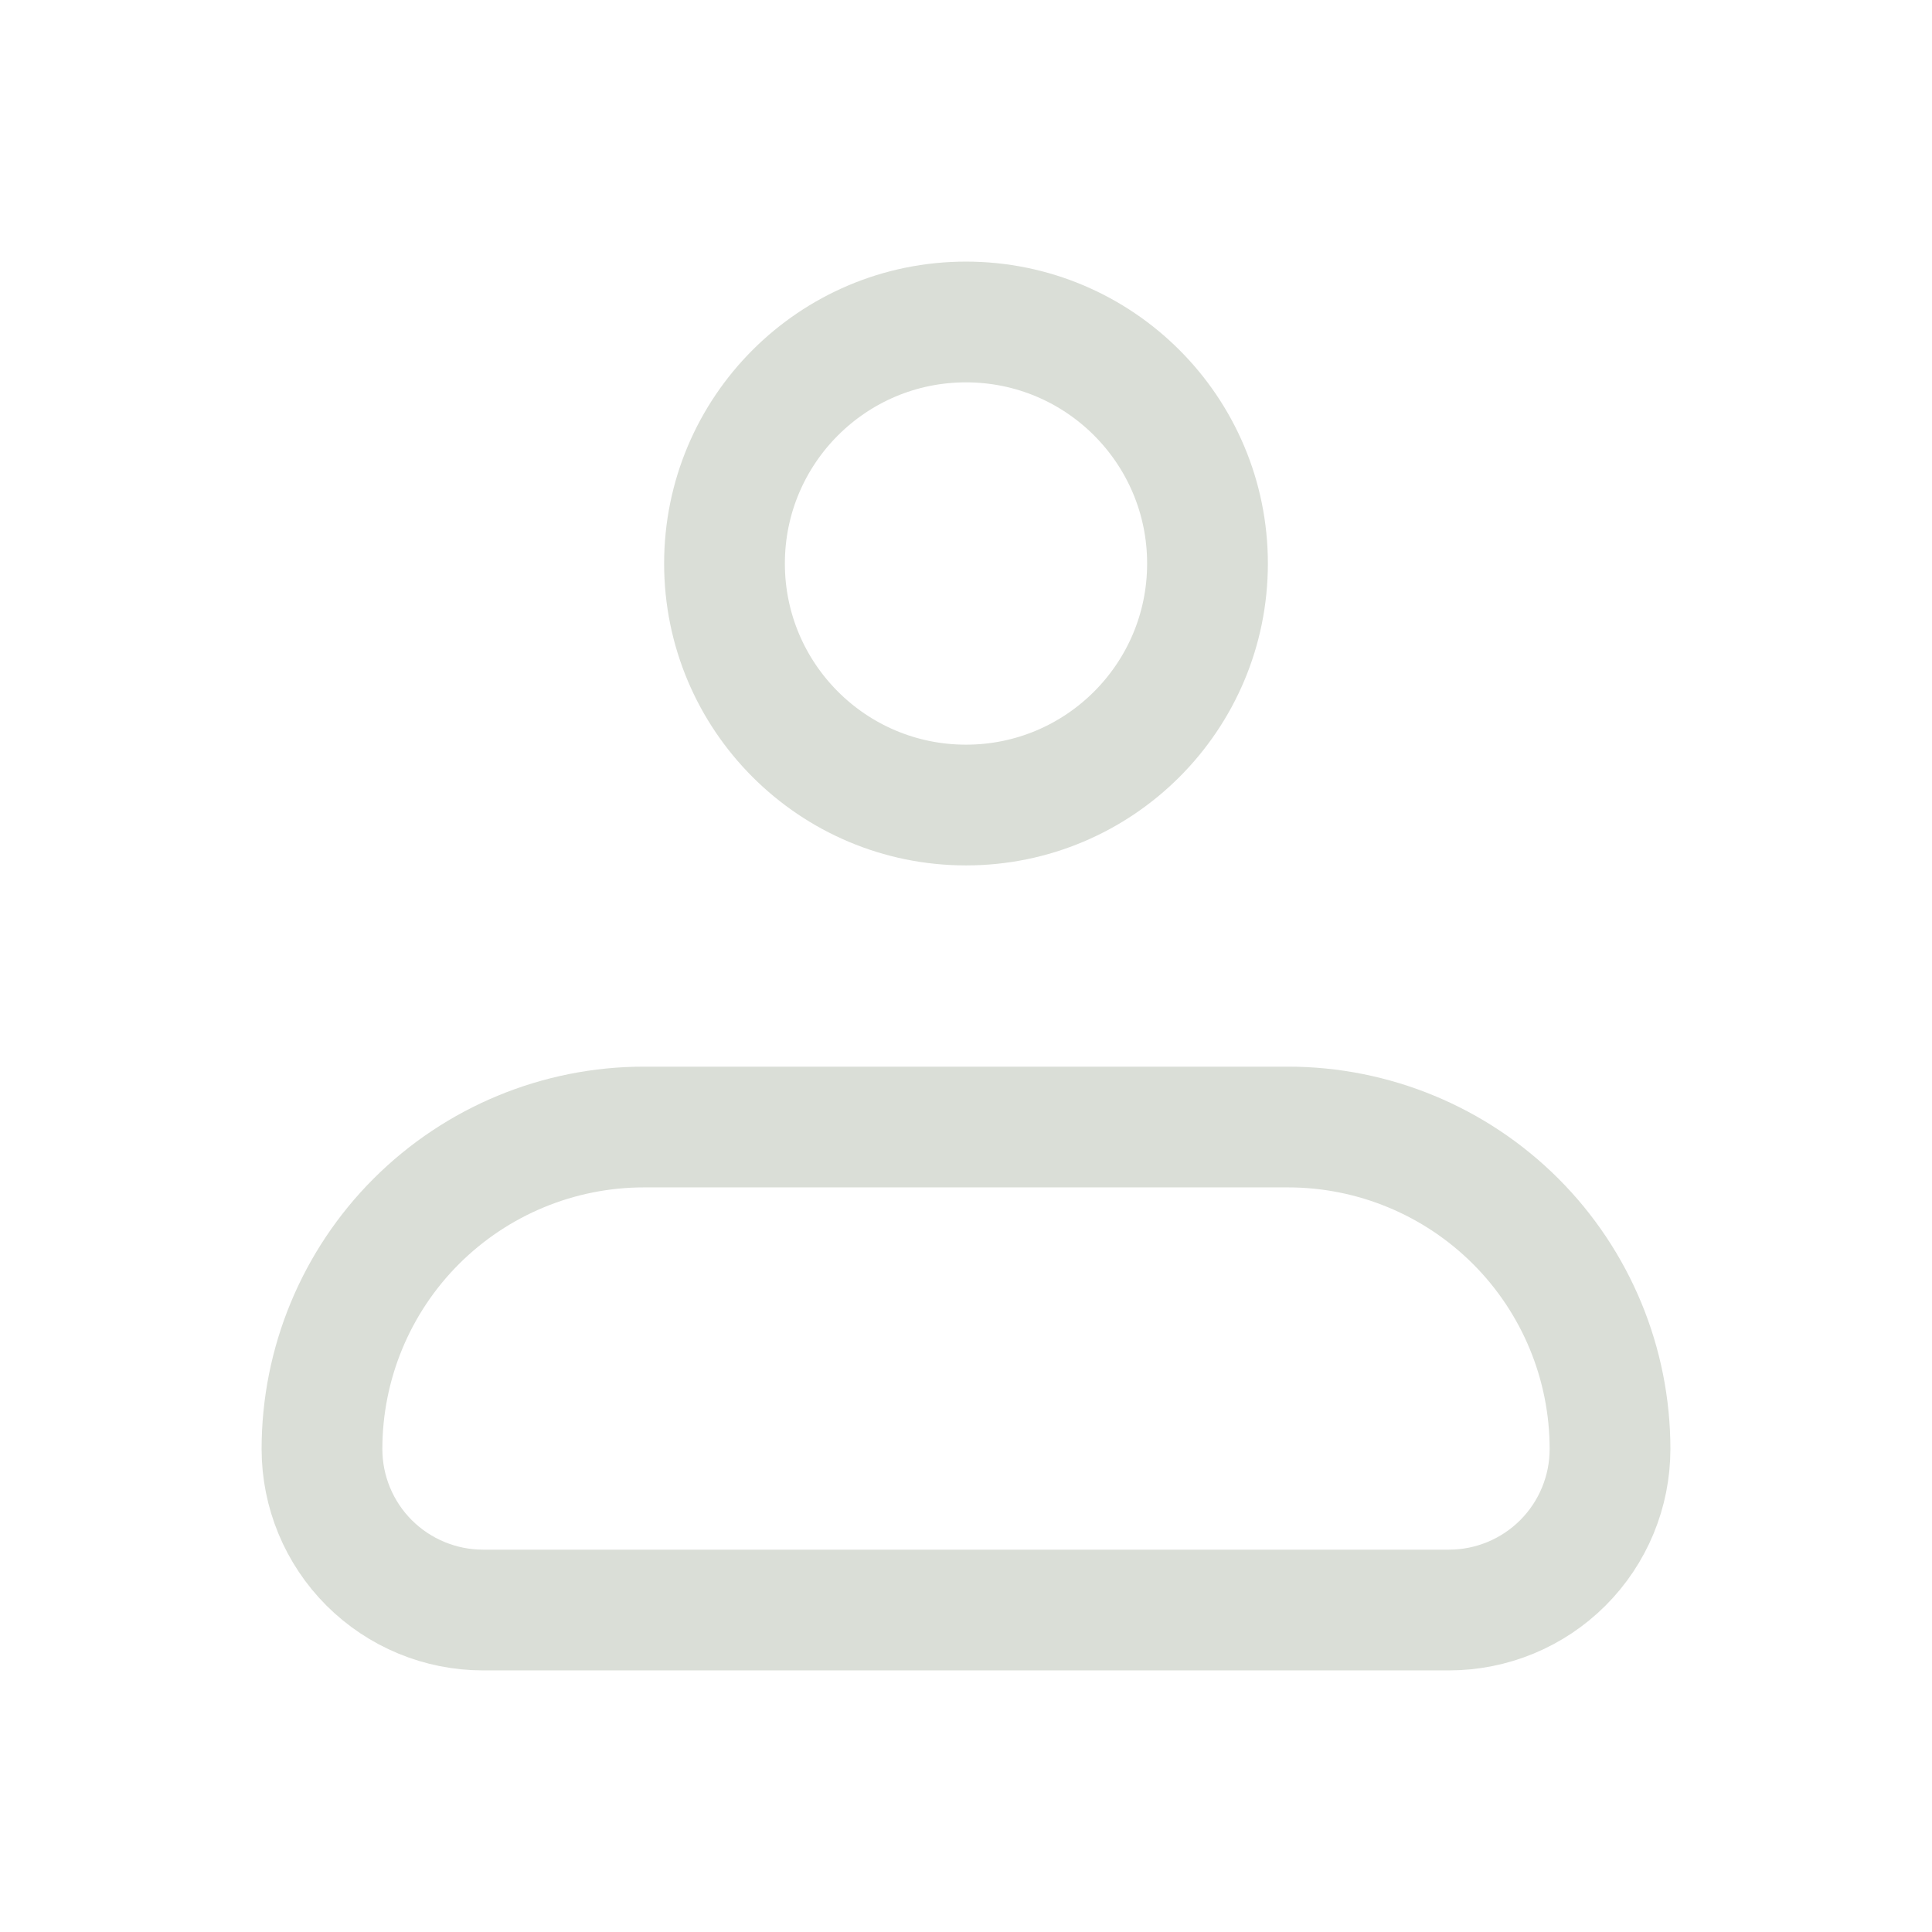 <svg width="32" height="32" viewBox="0 0 32 32" fill="none" xmlns="http://www.w3.org/2000/svg">
<path d="M5.333 24C5.333 22.586 5.895 21.229 6.895 20.229C7.896 19.229 9.252 18.667 10.667 18.667H21.333C22.748 18.667 24.104 19.229 25.105 20.229C26.105 21.229 26.667 22.586 26.667 24C26.667 24.708 26.386 25.386 25.886 25.886C25.386 26.386 24.707 26.667 24 26.667H8C7.293 26.667 6.615 26.386 6.114 25.886C5.614 25.386 5.333 24.708 5.333 24Z" stroke="#DADED7" stroke-width="2" stroke-linejoin="round"/>
<path d="M16 13.334C18.209 13.334 20 11.543 20 9.334C20 7.124 18.209 5.333 16 5.333C13.791 5.333 12 7.124 12 9.334C12 11.543 13.791 13.334 16 13.334Z" stroke="#DADED7" stroke-width="2"/>
</svg>
